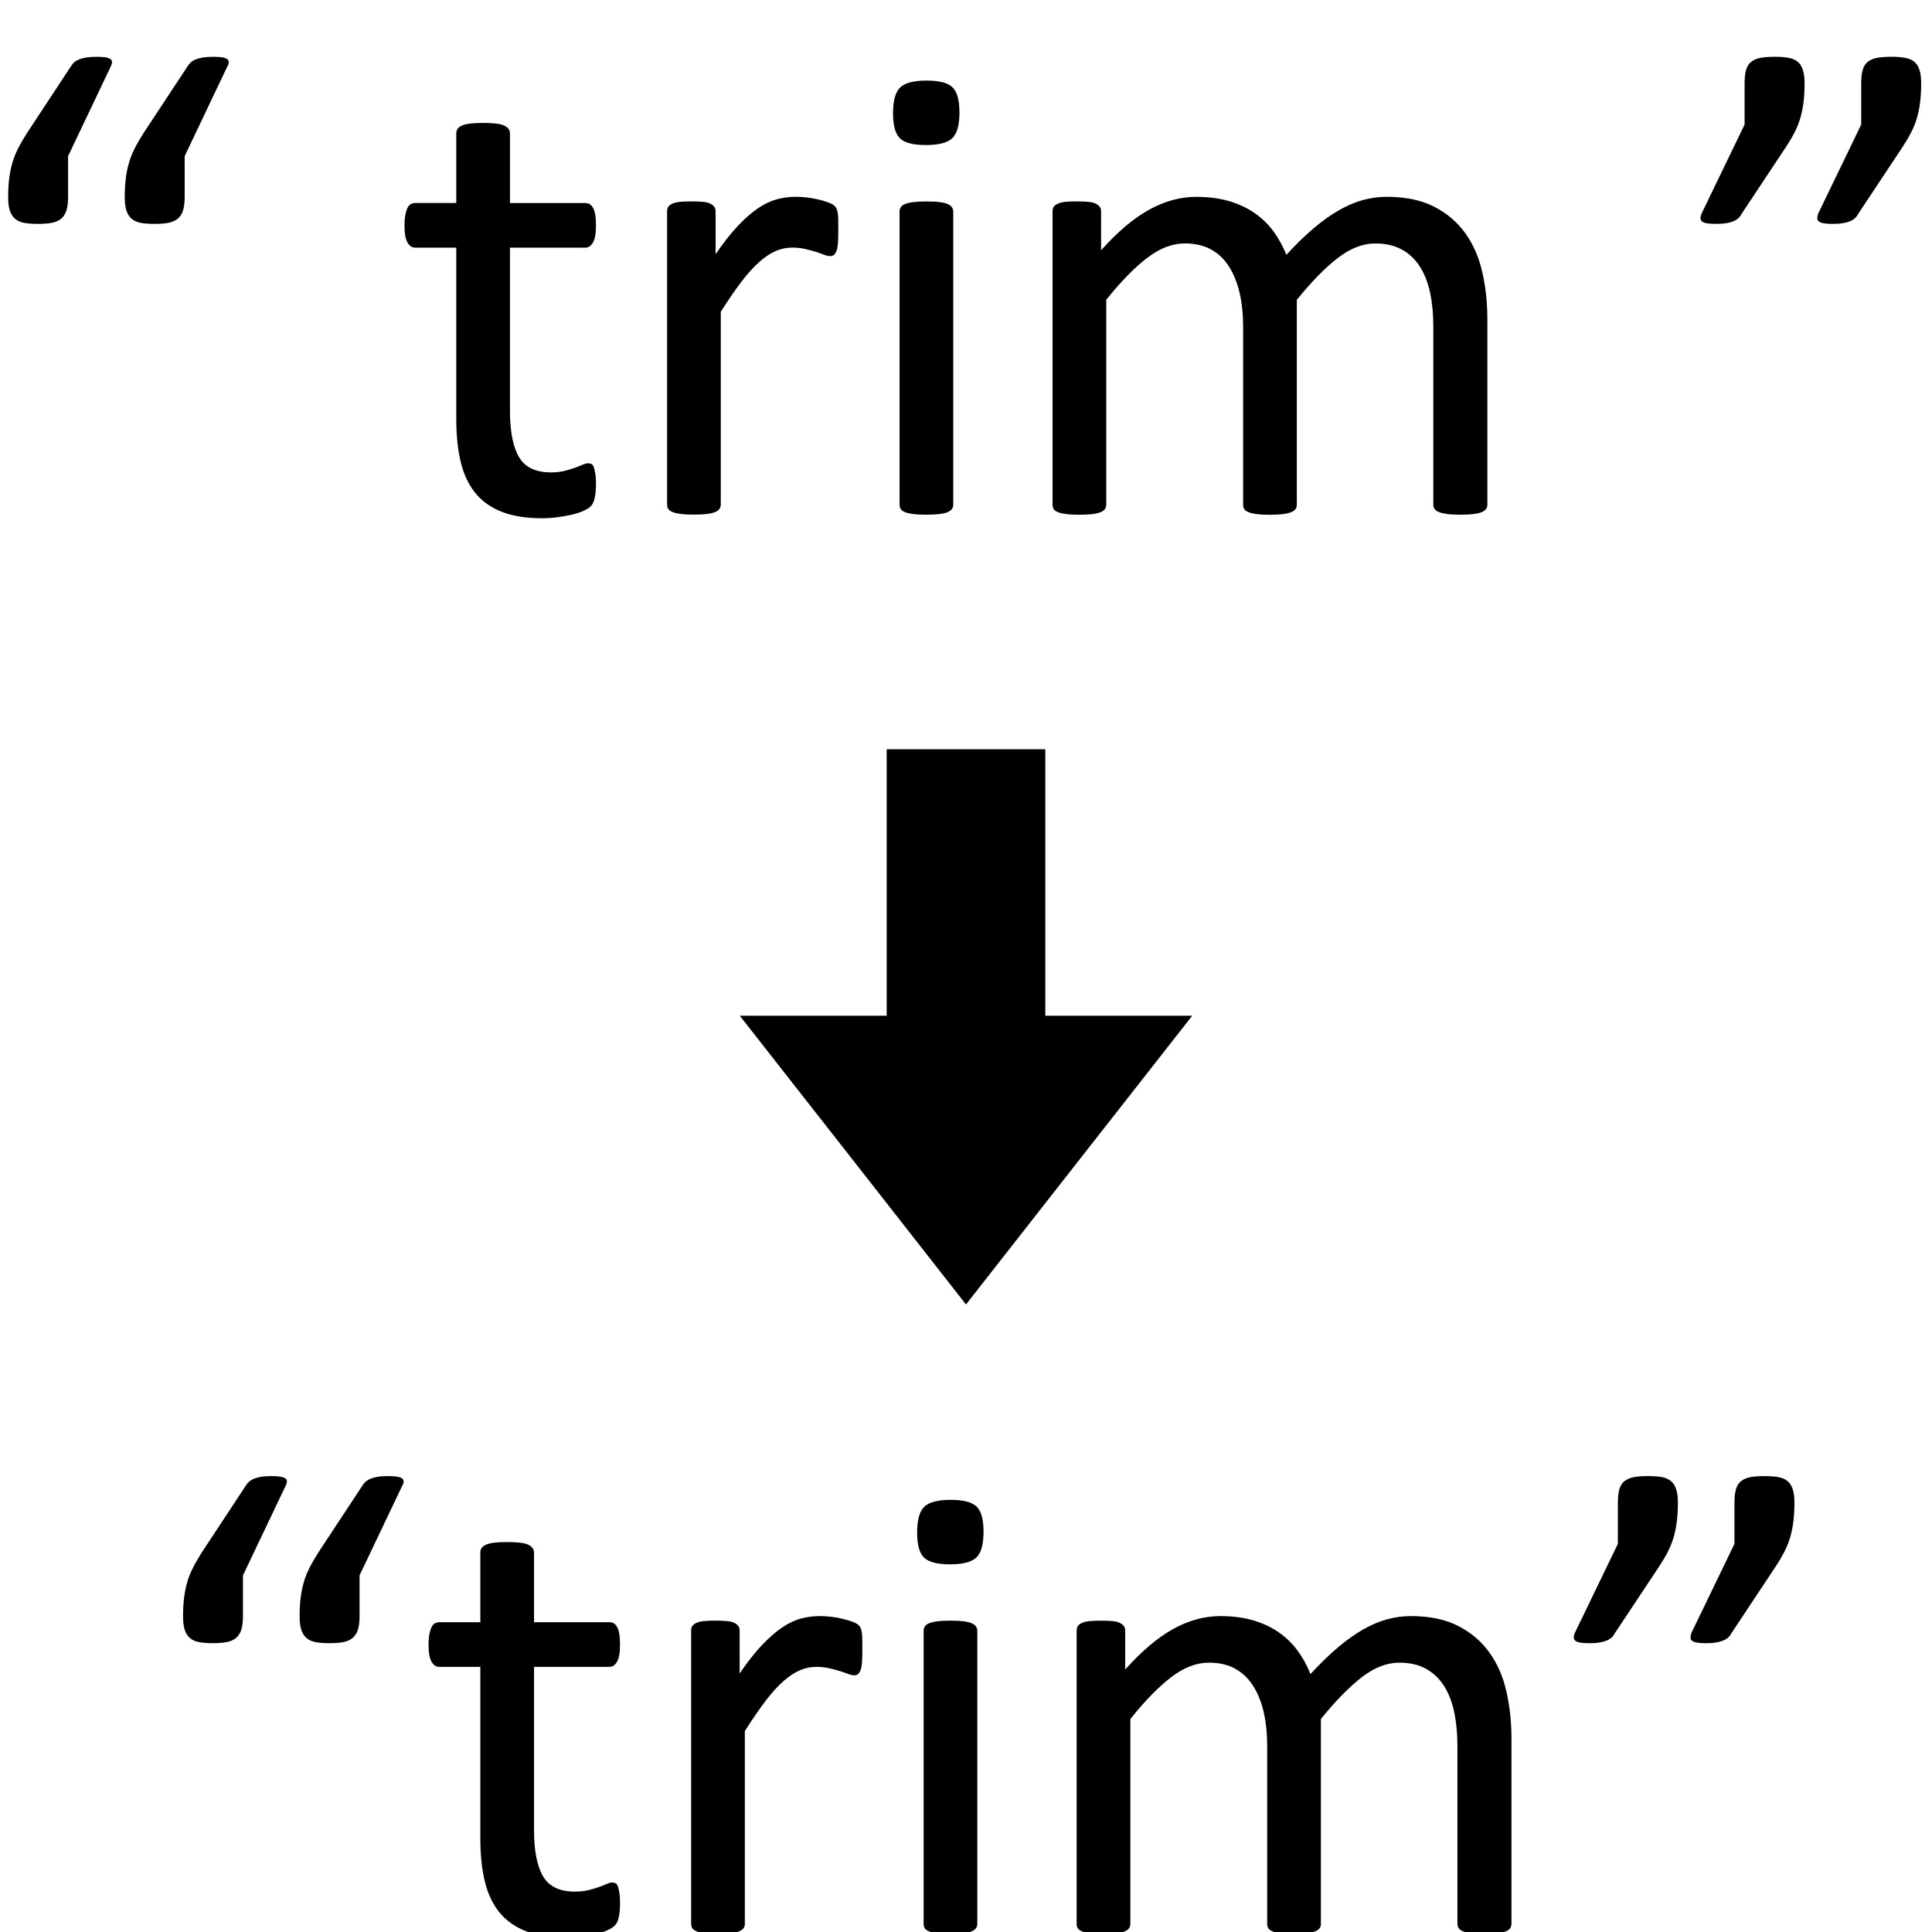 <svg xmlns="http://www.w3.org/2000/svg" xmlns:xlink="http://www.w3.org/1999/xlink" id="Laag_1" width="49.947" height="49.947" x="0" y="0" enable-background="new 0 0 49.947 49.947" version="1.1" viewBox="0 0 49.947 49.947" xml:space="preserve"><g><path d="M1.76,4.037v1.061c0,0.146-0.016,0.264-0.046,0.354s-0.079,0.16-0.143,0.21c-0.064,0.05-0.146,0.084-0.244,0.101 c-0.098,0.017-0.215,0.025-0.35,0.025s-0.25-0.008-0.345-0.025C0.536,5.746,0.458,5.712,0.396,5.662 c-0.062-0.051-0.108-0.121-0.139-0.21S0.211,5.243,0.211,5.097c0-0.168,0.008-0.324,0.025-0.467 c0.017-0.143,0.043-0.279,0.08-0.408c0.036-0.129,0.087-0.257,0.151-0.383c0.064-0.126,0.142-0.26,0.231-0.4l1.137-1.726 c0.028-0.045,0.059-0.082,0.093-0.11c0.034-0.028,0.076-0.052,0.126-0.071c0.051-0.02,0.111-0.035,0.181-0.046 s0.156-0.017,0.257-0.017c0.09,0,0.164,0.004,0.223,0.012C2.775,1.49,2.819,1.504,2.85,1.523c0.031,0.02,0.046,0.046,0.046,0.08 c0,0.034-0.012,0.073-0.034,0.118L1.76,4.037z M4.774,4.037v1.061c0,0.146-0.016,0.264-0.046,0.354s-0.079,0.16-0.143,0.21 C4.52,5.712,4.439,5.746,4.341,5.763c-0.098,0.017-0.215,0.025-0.35,0.025s-0.25-0.008-0.345-0.025 C3.551,5.746,3.472,5.712,3.41,5.662c-0.062-0.051-0.108-0.121-0.139-0.21S3.225,5.243,3.225,5.097 c0-0.168,0.008-0.324,0.025-0.467c0.017-0.143,0.043-0.279,0.08-0.408c0.036-0.129,0.087-0.257,0.151-0.383 c0.064-0.126,0.142-0.26,0.231-0.4L4.85,1.713c0.028-0.045,0.059-0.082,0.093-0.11c0.034-0.028,0.076-0.052,0.126-0.071 c0.051-0.02,0.111-0.035,0.181-0.046s0.156-0.017,0.257-0.017c0.09,0,0.166,0.004,0.228,0.012C5.796,1.49,5.841,1.504,5.868,1.523 c0.028,0.02,0.043,0.046,0.046,0.08c0.003,0.034-0.01,0.073-0.038,0.118L4.774,4.037z"/><path d="M15.408,12.49c0,0.163-0.011,0.292-0.034,0.387c-0.022,0.096-0.056,0.166-0.101,0.21s-0.112,0.087-0.202,0.126 c-0.09,0.039-0.192,0.071-0.307,0.097c-0.115,0.025-0.237,0.046-0.366,0.063c-0.129,0.017-0.258,0.025-0.387,0.025 c-0.393,0-0.73-0.052-1.011-0.156c-0.28-0.104-0.511-0.261-0.69-0.471c-0.18-0.211-0.311-0.477-0.392-0.8 c-0.082-0.322-0.122-0.703-0.122-1.141V6.402h-1.061c-0.084,0-0.151-0.045-0.202-0.135c-0.05-0.09-0.076-0.236-0.076-0.438 c0-0.107,0.007-0.197,0.021-0.27s0.032-0.133,0.055-0.181c0.022-0.047,0.052-0.081,0.088-0.101c0.037-0.02,0.077-0.029,0.122-0.029 h1.053V3.447c0-0.04,0.01-0.076,0.029-0.109s0.056-0.063,0.109-0.088c0.053-0.025,0.125-0.043,0.215-0.055 c0.09-0.011,0.202-0.017,0.337-0.017c0.14,0,0.255,0.006,0.345,0.017c0.089,0.012,0.16,0.03,0.21,0.055 c0.05,0.025,0.087,0.055,0.109,0.088s0.034,0.07,0.034,0.109v1.802h1.945c0.045,0,0.084,0.01,0.118,0.029 c0.034,0.02,0.063,0.054,0.088,0.101c0.025,0.048,0.043,0.108,0.055,0.181c0.011,0.073,0.017,0.163,0.017,0.27 c0,0.202-0.025,0.348-0.076,0.438c-0.051,0.09-0.118,0.135-0.202,0.135h-1.945v4.227c0,0.522,0.077,0.917,0.231,1.183 s0.431,0.4,0.829,0.4c0.129,0,0.244-0.013,0.345-0.038c0.101-0.025,0.191-0.052,0.27-0.08c0.079-0.028,0.146-0.055,0.202-0.08 c0.056-0.025,0.106-0.038,0.151-0.038c0.028,0,0.055,0.007,0.08,0.021c0.025,0.014,0.045,0.041,0.059,0.08 c0.014,0.04,0.026,0.093,0.038,0.16C15.402,12.305,15.408,12.389,15.408,12.49z"/><path d="M21.672,5.964c0,0.124-0.003,0.228-0.008,0.312c-0.006,0.084-0.017,0.15-0.034,0.198c-0.017,0.047-0.038,0.084-0.063,0.109 c-0.025,0.025-0.061,0.038-0.105,0.038s-0.1-0.012-0.164-0.038c-0.065-0.025-0.138-0.051-0.219-0.076 c-0.081-0.025-0.172-0.049-0.273-0.072s-0.21-0.034-0.328-0.034c-0.141,0-0.278,0.028-0.413,0.084s-0.277,0.148-0.425,0.278 c-0.149,0.129-0.305,0.3-0.467,0.513c-0.163,0.213-0.342,0.475-0.539,0.783v4.984c0,0.045-0.011,0.083-0.034,0.114 s-0.059,0.058-0.109,0.08c-0.05,0.022-0.121,0.039-0.21,0.05s-0.205,0.017-0.345,0.017c-0.135,0-0.247-0.005-0.337-0.017 s-0.161-0.028-0.214-0.05c-0.054-0.022-0.09-0.049-0.109-0.08c-0.02-0.031-0.03-0.069-0.03-0.114V5.468 c0-0.045,0.008-0.083,0.025-0.114c0.017-0.031,0.05-0.059,0.101-0.084c0.05-0.025,0.115-0.042,0.193-0.051 c0.079-0.008,0.183-0.012,0.312-0.012c0.124,0,0.226,0.004,0.308,0.012c0.081,0.009,0.145,0.025,0.189,0.051 s0.077,0.053,0.097,0.084c0.02,0.031,0.029,0.069,0.029,0.114v1.103c0.208-0.303,0.403-0.55,0.585-0.741 c0.182-0.191,0.355-0.341,0.518-0.451c0.163-0.109,0.324-0.185,0.484-0.228c0.16-0.042,0.321-0.063,0.484-0.063 c0.073,0,0.156,0.004,0.249,0.013s0.189,0.024,0.291,0.046s0.192,0.048,0.273,0.076c0.082,0.028,0.139,0.056,0.173,0.084 c0.034,0.028,0.056,0.055,0.067,0.08c0.011,0.025,0.021,0.058,0.029,0.097c0.008,0.039,0.014,0.097,0.017,0.172 C21.671,5.733,21.672,5.835,21.672,5.964z"/><path d="M24.804,2.908c0,0.326-0.062,0.547-0.185,0.665c-0.124,0.118-0.351,0.177-0.682,0.177c-0.326,0-0.549-0.057-0.669-0.172 c-0.121-0.115-0.181-0.333-0.181-0.652c0-0.326,0.062-0.547,0.186-0.666c0.123-0.118,0.351-0.177,0.682-0.177 c0.326,0,0.549,0.058,0.669,0.173S24.804,2.588,24.804,2.908z M24.644,13.045c0,0.045-0.011,0.083-0.034,0.114 s-0.059,0.058-0.109,0.08c-0.05,0.022-0.121,0.039-0.21,0.05s-0.205,0.017-0.345,0.017c-0.135,0-0.247-0.005-0.337-0.017 s-0.161-0.028-0.214-0.05c-0.054-0.022-0.09-0.049-0.109-0.08c-0.02-0.031-0.03-0.069-0.03-0.114V5.468 c0-0.039,0.01-0.076,0.03-0.109c0.02-0.034,0.056-0.062,0.109-0.084c0.053-0.022,0.125-0.039,0.214-0.05s0.202-0.017,0.337-0.017 c0.14,0,0.255,0.005,0.345,0.017s0.16,0.028,0.21,0.05c0.051,0.023,0.087,0.051,0.109,0.084s0.034,0.07,0.034,0.109V13.045z"/><path d="M38.452,13.045c0,0.045-0.012,0.083-0.034,0.114s-0.059,0.058-0.109,0.08c-0.05,0.022-0.12,0.039-0.21,0.05 s-0.202,0.017-0.337,0.017c-0.141,0-0.256-0.005-0.346-0.017s-0.161-0.028-0.214-0.05c-0.054-0.022-0.092-0.049-0.114-0.08 s-0.033-0.069-0.033-0.114V8.44c0-0.32-0.028-0.612-0.084-0.875c-0.057-0.264-0.146-0.491-0.27-0.682 c-0.124-0.191-0.281-0.337-0.472-0.438c-0.191-0.101-0.416-0.151-0.674-0.151c-0.32,0-0.642,0.124-0.964,0.371 c-0.323,0.247-0.678,0.609-1.065,1.086v5.296c0,0.045-0.011,0.083-0.033,0.114s-0.061,0.058-0.114,0.08 c-0.053,0.022-0.125,0.039-0.214,0.05c-0.09,0.011-0.202,0.017-0.337,0.017c-0.13,0-0.24-0.005-0.333-0.017 s-0.165-0.028-0.219-0.05c-0.054-0.022-0.09-0.049-0.109-0.08s-0.029-0.069-0.029-0.114V8.44c0-0.32-0.031-0.612-0.093-0.875 C31.983,7.3,31.89,7.073,31.766,6.882c-0.123-0.191-0.279-0.337-0.467-0.438c-0.188-0.101-0.411-0.151-0.67-0.151 c-0.319,0-0.643,0.124-0.968,0.371s-0.68,0.609-1.061,1.086v5.296c0,0.045-0.012,0.083-0.034,0.114s-0.059,0.058-0.109,0.08 c-0.051,0.022-0.121,0.039-0.21,0.05c-0.09,0.011-0.205,0.017-0.346,0.017c-0.135,0-0.247-0.005-0.337-0.017 s-0.161-0.028-0.215-0.05c-0.053-0.022-0.09-0.049-0.109-0.08s-0.029-0.069-0.029-0.114V5.468c0-0.045,0.009-0.083,0.025-0.114 c0.017-0.031,0.051-0.059,0.101-0.084c0.051-0.025,0.115-0.042,0.194-0.051c0.078-0.008,0.182-0.012,0.312-0.012 c0.123,0,0.226,0.004,0.307,0.012c0.082,0.009,0.145,0.025,0.189,0.051s0.077,0.053,0.098,0.084 c0.02,0.031,0.029,0.069,0.029,0.114V6.47c0.426-0.477,0.84-0.827,1.241-1.048s0.808-0.333,1.217-0.333 c0.314,0,0.597,0.037,0.847,0.109c0.249,0.073,0.47,0.176,0.66,0.308c0.191,0.132,0.354,0.289,0.489,0.471 c0.134,0.183,0.246,0.386,0.336,0.61c0.253-0.275,0.493-0.508,0.721-0.699c0.227-0.19,0.445-0.345,0.656-0.463 c0.211-0.118,0.415-0.204,0.614-0.257s0.4-0.08,0.603-0.08c0.488,0,0.897,0.086,1.229,0.257c0.331,0.171,0.599,0.4,0.804,0.686 c0.205,0.287,0.351,0.622,0.438,1.006s0.131,0.79,0.131,1.217V13.045z"/><path d="M46.653,2.15c0,0.174-0.009,0.333-0.025,0.476c-0.017,0.143-0.044,0.279-0.08,0.408c-0.037,0.129-0.087,0.257-0.151,0.383 c-0.064,0.126-0.143,0.257-0.231,0.392l-1.146,1.726c-0.022,0.045-0.052,0.083-0.088,0.114c-0.037,0.031-0.08,0.056-0.131,0.076 s-0.109,0.035-0.177,0.046s-0.151,0.017-0.253,0.017c-0.09,0-0.165-0.004-0.228-0.013c-0.062-0.008-0.106-0.023-0.135-0.046 c-0.027-0.022-0.043-0.051-0.046-0.084s0.007-0.076,0.029-0.126l1.111-2.299V2.15c0-0.146,0.015-0.264,0.042-0.354 c0.028-0.09,0.074-0.159,0.14-0.206c0.064-0.048,0.146-0.08,0.244-0.097c0.098-0.017,0.217-0.025,0.357-0.025 c0.135,0,0.25,0.008,0.346,0.025c0.095,0.017,0.174,0.049,0.235,0.097c0.062,0.047,0.108,0.116,0.139,0.206 C46.637,1.887,46.653,2.004,46.653,2.15z M49.667,2.15c0,0.174-0.008,0.333-0.025,0.476c-0.017,0.143-0.043,0.279-0.08,0.408 c-0.036,0.129-0.087,0.257-0.151,0.383c-0.064,0.126-0.142,0.257-0.231,0.392l-1.145,1.726c-0.022,0.045-0.053,0.083-0.089,0.114 s-0.08,0.056-0.131,0.076c-0.05,0.02-0.109,0.035-0.177,0.046s-0.151,0.017-0.252,0.017c-0.09,0-0.164-0.004-0.224-0.013 c-0.059-0.008-0.104-0.023-0.135-0.046c-0.03-0.022-0.046-0.051-0.046-0.084s0.008-0.076,0.025-0.126l1.111-2.299V2.15 c0-0.146,0.014-0.264,0.042-0.354s0.074-0.159,0.139-0.206c0.064-0.048,0.146-0.08,0.244-0.097 c0.099-0.017,0.218-0.025,0.358-0.025c0.129,0,0.242,0.008,0.341,0.025c0.098,0.017,0.178,0.049,0.239,0.097 c0.062,0.047,0.108,0.116,0.14,0.206C49.651,1.887,49.667,2.004,49.667,2.15z"/></g><g><path d="M6.281,40.728v1.061c0,0.146-0.016,0.265-0.046,0.354s-0.079,0.159-0.143,0.21s-0.146,0.084-0.244,0.102 c-0.098,0.017-0.215,0.025-0.35,0.025s-0.25-0.009-0.345-0.025c-0.095-0.018-0.174-0.051-0.236-0.102 c-0.062-0.051-0.108-0.12-0.139-0.21s-0.046-0.208-0.046-0.354c0-0.168,0.008-0.323,0.025-0.467 c0.017-0.143,0.043-0.279,0.08-0.408c0.036-0.129,0.087-0.257,0.151-0.383c0.064-0.127,0.142-0.26,0.231-0.4l1.137-1.726 c0.028-0.045,0.059-0.081,0.093-0.11c0.034-0.027,0.076-0.051,0.126-0.07c0.051-0.02,0.111-0.035,0.181-0.047 s0.156-0.017,0.257-0.017c0.09,0,0.164,0.004,0.223,0.013c0.059,0.008,0.104,0.022,0.135,0.042c0.031,0.02,0.046,0.046,0.046,0.079 c0,0.034-0.012,0.074-0.034,0.119L6.281,40.728z M9.295,40.728v1.061c0,0.146-0.016,0.265-0.046,0.354s-0.079,0.159-0.143,0.21 s-0.146,0.084-0.244,0.102c-0.098,0.017-0.215,0.025-0.35,0.025s-0.25-0.009-0.345-0.025c-0.095-0.018-0.174-0.051-0.236-0.102 c-0.062-0.051-0.108-0.12-0.139-0.21s-0.046-0.208-0.046-0.354c0-0.168,0.008-0.323,0.025-0.467 c0.017-0.143,0.043-0.279,0.08-0.408c0.036-0.129,0.087-0.257,0.151-0.383c0.064-0.127,0.142-0.26,0.231-0.4l1.137-1.726 c0.028-0.045,0.059-0.081,0.093-0.11c0.034-0.027,0.076-0.051,0.126-0.07c0.051-0.02,0.111-0.035,0.181-0.047 s0.156-0.017,0.257-0.017c0.09,0,0.166,0.004,0.228,0.013c0.062,0.008,0.106,0.022,0.134,0.042c0.028,0.02,0.043,0.046,0.046,0.079 c0.003,0.034-0.01,0.074-0.038,0.119L9.295,40.728z"/><path d="M16.03,49.181c0,0.163-0.011,0.293-0.034,0.388c-0.022,0.096-0.056,0.165-0.101,0.21s-0.112,0.088-0.202,0.127 s-0.192,0.071-0.307,0.097c-0.115,0.025-0.237,0.046-0.366,0.063c-0.129,0.017-0.258,0.025-0.387,0.025 c-0.393,0-0.73-0.053-1.011-0.156c-0.28-0.104-0.511-0.261-0.69-0.471c-0.18-0.211-0.311-0.478-0.392-0.801 c-0.082-0.322-0.122-0.703-0.122-1.141v-4.429h-1.061c-0.084,0-0.151-0.045-0.202-0.135c-0.05-0.09-0.076-0.235-0.076-0.438 c0-0.106,0.007-0.196,0.021-0.27s0.032-0.134,0.055-0.181c0.022-0.048,0.052-0.082,0.088-0.102s0.077-0.029,0.122-0.029h1.053 v-1.802c0-0.04,0.01-0.075,0.029-0.109s0.056-0.063,0.109-0.089s0.125-0.043,0.215-0.055c0.09-0.011,0.202-0.017,0.337-0.017 c0.14,0,0.255,0.006,0.345,0.017c0.089,0.012,0.16,0.029,0.21,0.055c0.05,0.025,0.087,0.055,0.109,0.089s0.034,0.069,0.034,0.109 v1.802h1.945c0.045,0,0.084,0.01,0.118,0.029s0.063,0.054,0.088,0.102c0.025,0.047,0.043,0.107,0.055,0.181 c0.011,0.073,0.017,0.163,0.017,0.27c0,0.202-0.025,0.348-0.076,0.438c-0.051,0.09-0.118,0.135-0.202,0.135h-1.945v4.227 c0,0.522,0.077,0.917,0.231,1.183c0.154,0.268,0.431,0.4,0.829,0.4c0.129,0,0.244-0.013,0.345-0.038 c0.101-0.024,0.191-0.052,0.27-0.08s0.146-0.055,0.202-0.079c0.056-0.025,0.106-0.039,0.151-0.039c0.028,0,0.055,0.008,0.08,0.021 s0.045,0.041,0.059,0.08c0.014,0.039,0.026,0.093,0.038,0.16C16.024,48.996,16.03,49.08,16.03,49.181z"/><path d="M22.294,42.655c0,0.124-0.003,0.229-0.008,0.312c-0.006,0.084-0.017,0.15-0.034,0.197 c-0.017,0.048-0.038,0.084-0.063,0.109c-0.025,0.025-0.061,0.038-0.105,0.038s-0.1-0.013-0.164-0.038 c-0.065-0.025-0.138-0.051-0.219-0.075c-0.081-0.025-0.172-0.05-0.273-0.071c-0.101-0.023-0.21-0.034-0.328-0.034 c-0.141,0-0.278,0.028-0.413,0.085c-0.135,0.056-0.277,0.148-0.425,0.277c-0.149,0.129-0.305,0.301-0.467,0.514 c-0.163,0.213-0.342,0.475-0.539,0.783v4.984c0,0.045-0.011,0.082-0.034,0.113s-0.059,0.058-0.109,0.08 c-0.05,0.021-0.121,0.039-0.21,0.051c-0.09,0.011-0.205,0.016-0.345,0.016c-0.135,0-0.247-0.005-0.337-0.016 c-0.09-0.012-0.161-0.029-0.214-0.051c-0.054-0.022-0.09-0.049-0.109-0.08c-0.02-0.031-0.03-0.068-0.03-0.113v-7.578 c0-0.045,0.008-0.082,0.025-0.113c0.017-0.031,0.05-0.059,0.101-0.084c0.05-0.025,0.115-0.043,0.193-0.051 c0.079-0.009,0.183-0.013,0.312-0.013c0.124,0,0.226,0.004,0.308,0.013c0.081,0.008,0.145,0.025,0.189,0.051 s0.077,0.053,0.097,0.084s0.029,0.068,0.029,0.113v1.104c0.208-0.304,0.403-0.551,0.585-0.741c0.182-0.19,0.355-0.341,0.518-0.45 c0.163-0.109,0.324-0.186,0.484-0.229c0.16-0.041,0.321-0.062,0.484-0.062c0.073,0,0.156,0.004,0.249,0.013 s0.189,0.024,0.291,0.046c0.101,0.023,0.192,0.049,0.273,0.076c0.082,0.028,0.139,0.057,0.173,0.084 c0.034,0.028,0.056,0.055,0.067,0.08c0.011,0.025,0.021,0.058,0.029,0.098c0.008,0.039,0.014,0.096,0.017,0.172 C22.293,42.425,22.294,42.526,22.294,42.655z"/><path d="M25.427,39.6c0,0.325-0.062,0.548-0.185,0.665c-0.124,0.118-0.351,0.177-0.682,0.177c-0.326,0-0.549-0.058-0.669-0.173 c-0.121-0.114-0.181-0.332-0.181-0.652c0-0.325,0.062-0.547,0.186-0.665c0.123-0.118,0.351-0.177,0.682-0.177 c0.326,0,0.549,0.058,0.669,0.173S25.427,39.28,25.427,39.6z M25.266,49.737c0,0.045-0.011,0.082-0.034,0.113 s-0.059,0.058-0.109,0.08c-0.05,0.021-0.121,0.039-0.21,0.051c-0.09,0.011-0.205,0.016-0.345,0.016 c-0.135,0-0.247-0.005-0.337-0.016c-0.09-0.012-0.161-0.029-0.214-0.051c-0.054-0.022-0.09-0.049-0.109-0.08 c-0.02-0.031-0.03-0.068-0.03-0.113v-7.578c0-0.039,0.01-0.076,0.03-0.109c0.02-0.033,0.056-0.062,0.109-0.084 c0.053-0.022,0.125-0.039,0.214-0.051s0.202-0.017,0.337-0.017c0.14,0,0.255,0.005,0.345,0.017s0.16,0.028,0.21,0.051 c0.051,0.022,0.087,0.051,0.109,0.084s0.034,0.07,0.034,0.109V49.737z"/><path d="M39.074,49.737c0,0.045-0.012,0.082-0.033,0.113c-0.023,0.031-0.059,0.058-0.109,0.08 c-0.051,0.021-0.121,0.039-0.211,0.051c-0.09,0.011-0.201,0.016-0.336,0.016c-0.141,0-0.256-0.005-0.346-0.016 c-0.09-0.012-0.162-0.029-0.215-0.051c-0.053-0.022-0.092-0.049-0.113-0.08c-0.023-0.031-0.033-0.068-0.033-0.113v-4.605 c0-0.32-0.029-0.612-0.084-0.876c-0.057-0.265-0.146-0.491-0.27-0.683c-0.125-0.19-0.281-0.336-0.473-0.438 s-0.416-0.151-0.674-0.151c-0.32,0-0.641,0.124-0.963,0.37c-0.324,0.248-0.678,0.609-1.066,1.086v5.297 c0,0.045-0.01,0.082-0.033,0.113c-0.021,0.031-0.061,0.058-0.113,0.08c-0.053,0.021-0.125,0.039-0.215,0.051 c-0.09,0.011-0.201,0.016-0.336,0.016c-0.131,0-0.24-0.005-0.334-0.016c-0.092-0.012-0.164-0.029-0.219-0.051 c-0.053-0.022-0.09-0.049-0.109-0.08s-0.029-0.068-0.029-0.113v-4.605c0-0.32-0.031-0.612-0.092-0.876 c-0.062-0.265-0.154-0.491-0.279-0.683c-0.123-0.19-0.279-0.336-0.467-0.438s-0.41-0.151-0.67-0.151 c-0.318,0-0.643,0.124-0.967,0.37c-0.326,0.248-0.68,0.609-1.062,1.086v5.297c0,0.045-0.012,0.082-0.034,0.113 s-0.059,0.058-0.109,0.08c-0.05,0.021-0.12,0.039-0.21,0.051c-0.09,0.011-0.205,0.016-0.346,0.016 c-0.135,0-0.247-0.005-0.337-0.016c-0.09-0.012-0.161-0.029-0.214-0.051c-0.054-0.022-0.09-0.049-0.109-0.08 c-0.021-0.031-0.03-0.068-0.03-0.113v-7.578c0-0.045,0.009-0.082,0.025-0.113s0.051-0.059,0.102-0.084 c0.05-0.025,0.114-0.043,0.193-0.051c0.078-0.009,0.183-0.013,0.312-0.013c0.123,0,0.226,0.004,0.308,0.013 c0.081,0.008,0.145,0.025,0.189,0.051s0.077,0.053,0.097,0.084s0.029,0.068,0.029,0.113v1.002c0.427-0.477,0.841-0.826,1.242-1.049 c0.401-0.221,0.808-0.332,1.216-0.332c0.314,0,0.598,0.037,0.848,0.109c0.248,0.073,0.469,0.176,0.66,0.308 s0.354,0.289,0.488,0.472c0.135,0.182,0.246,0.386,0.336,0.609c0.254-0.274,0.494-0.508,0.721-0.698s0.445-0.345,0.656-0.463 s0.416-0.204,0.615-0.257s0.4-0.08,0.602-0.08c0.488,0,0.898,0.086,1.23,0.257c0.33,0.171,0.598,0.399,0.803,0.687 c0.205,0.286,0.352,0.621,0.438,1.006c0.088,0.385,0.131,0.79,0.131,1.217V49.737z"/><path d="M43.377,38.842c0,0.175-0.009,0.333-0.025,0.476c-0.017,0.144-0.044,0.279-0.08,0.408 c-0.037,0.129-0.087,0.258-0.151,0.383c-0.064,0.127-0.143,0.258-0.231,0.393l-1.146,1.726c-0.022,0.045-0.052,0.083-0.088,0.114 c-0.037,0.03-0.08,0.056-0.131,0.075s-0.109,0.035-0.177,0.046c-0.067,0.012-0.151,0.018-0.253,0.018 c-0.09,0-0.165-0.004-0.228-0.014c-0.062-0.008-0.106-0.023-0.135-0.045c-0.027-0.023-0.043-0.051-0.046-0.085 s0.007-0.075,0.029-0.126l1.111-2.299v-1.069c0-0.146,0.015-0.264,0.042-0.354c0.028-0.09,0.074-0.159,0.14-0.206 c0.064-0.048,0.146-0.08,0.244-0.098c0.098-0.016,0.217-0.024,0.357-0.024c0.135,0,0.25,0.009,0.346,0.024 c0.095,0.018,0.174,0.05,0.235,0.098c0.062,0.047,0.108,0.116,0.139,0.206C43.361,38.578,43.377,38.696,43.377,38.842z M46.39,38.842c0,0.175-0.008,0.333-0.025,0.476c-0.017,0.144-0.043,0.279-0.08,0.408c-0.036,0.129-0.087,0.258-0.151,0.383 c-0.064,0.127-0.142,0.258-0.231,0.393l-1.145,1.726c-0.022,0.045-0.053,0.083-0.089,0.114c-0.036,0.03-0.08,0.056-0.131,0.075 c-0.05,0.02-0.109,0.035-0.177,0.046c-0.067,0.012-0.151,0.018-0.252,0.018c-0.09,0-0.164-0.004-0.224-0.014 c-0.059-0.008-0.104-0.023-0.135-0.045c-0.03-0.023-0.046-0.051-0.046-0.085s0.008-0.075,0.025-0.126l1.111-2.299v-1.069 c0-0.146,0.014-0.264,0.042-0.354s0.074-0.159,0.139-0.206c0.064-0.048,0.146-0.08,0.244-0.098 c0.099-0.016,0.218-0.024,0.358-0.024c0.129,0,0.242,0.009,0.341,0.024c0.098,0.018,0.178,0.05,0.239,0.098 c0.062,0.047,0.108,0.116,0.14,0.206C46.375,38.578,46.39,38.696,46.39,38.842z"/></g><polygon points="27.024 26.259 27.024 19.37 22.923 19.37 22.923 26.259 19.125 26.259 22.05 29.99 24.973 33.724 27.898 29.99 30.822 26.259"/></svg>